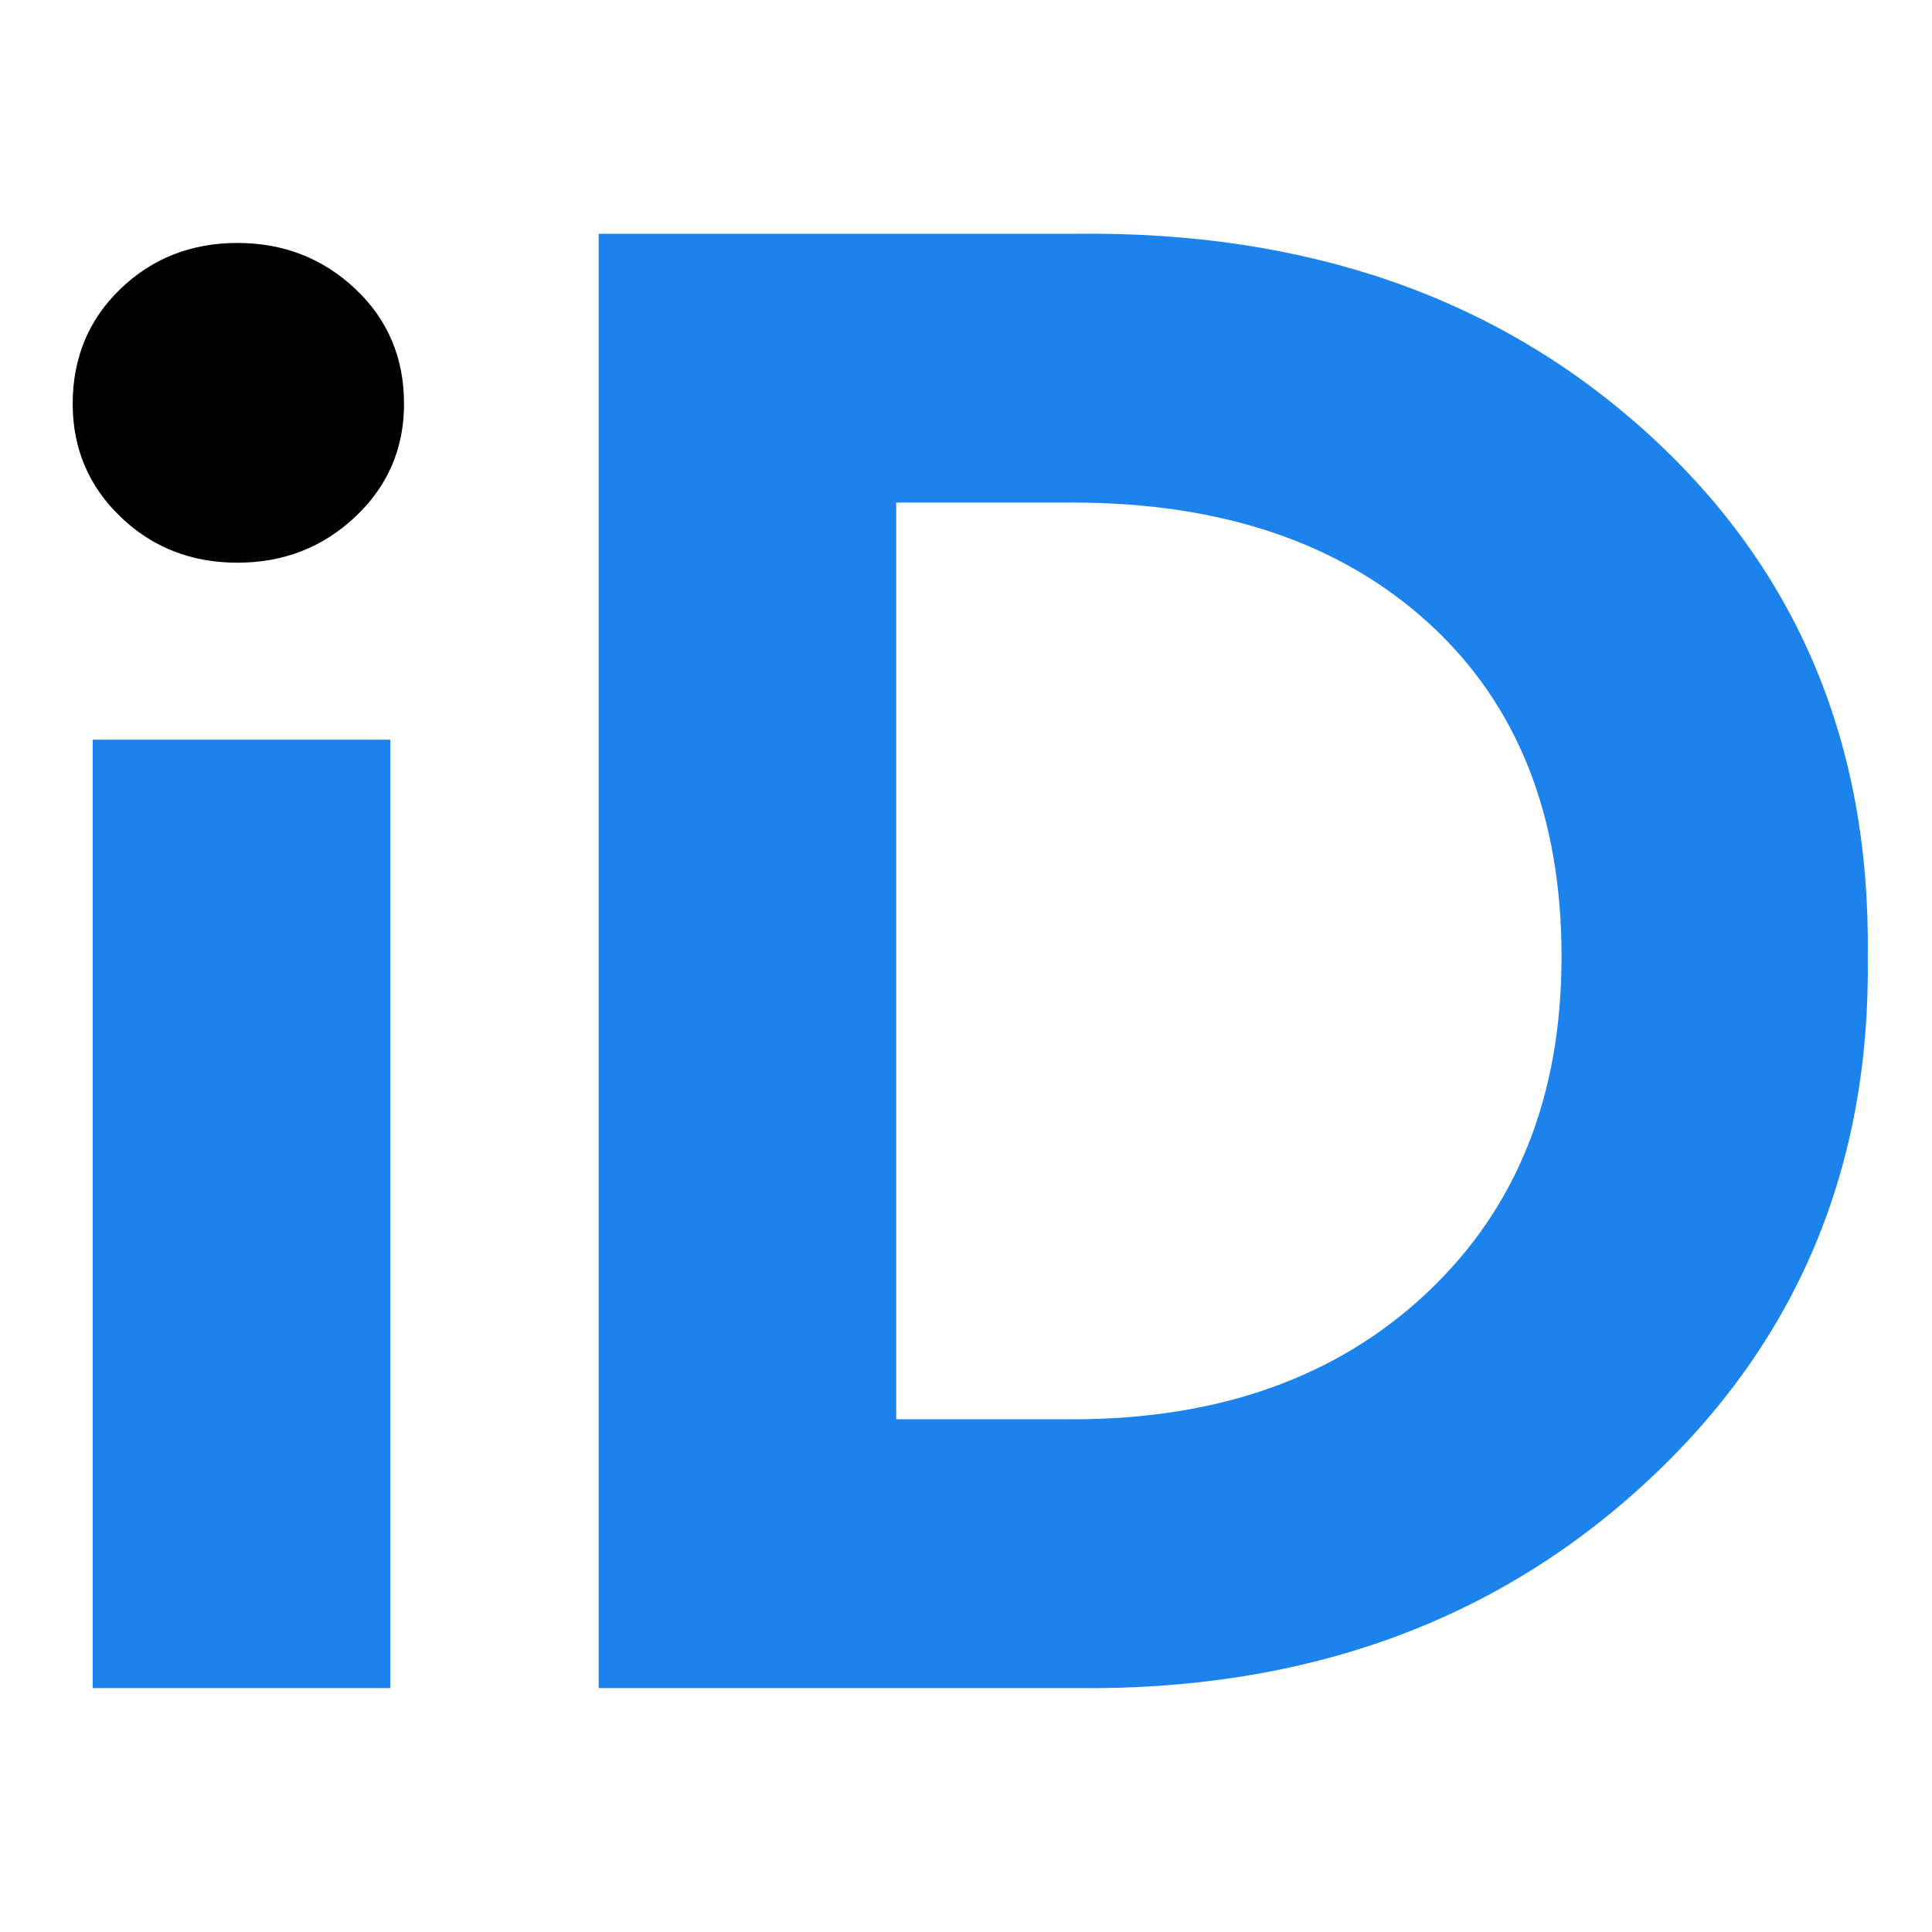 <?xml version="1.0" encoding="utf-8"?>
<!-- Generator: Adobe Illustrator 24.3.0, SVG Export Plug-In . SVG Version: 6.00 Build 0)  -->
<svg version="1.1" id="Layer_1" xmlns="http://www.w3.org/2000/svg" xmlns:xlink="http://www.w3.org/1999/xlink" x="0px" y="0px"
	 viewBox="0 0 800 800" style="enable-background:new 0 0 800 800;" xml:space="preserve">
<path d="M30.1,167.2c0-19,6.6-34.9,19.8-47.6c13.2-12.7,29.4-19,48.4-19s35.3,6.3,48.8,19s20.2,28.6,20.2,47.6
	c0,18.5-6.7,34.1-20.2,46.8s-29.8,19-48.8,19s-35.2-6.3-48.4-19C36.7,201.3,30.1,185.7,30.1,167.2z"/>
<rect x="38.4" y="306.3" style="fill:#1D83EC;" width="123.2" height="392.7"/>
<path style="fill:#1D83EC;" d="M247.9,699V96.8H445c96.1-1.2,175.2,26.3,237.2,82.6c62,56.3,92.4,128.5,91.2,216.7
	c1.2,87.6-29.5,160.3-92.1,218C618.6,671.9,539.9,700.2,445,699H247.9z M371.1,587.7h73c60.8,0,109.8-17.5,146.9-52.5
	c37.1-35,55.6-81.3,55.6-139.1c0-58.4-18.2-104.3-54.7-137.8c-36.5-33.4-85.8-50.2-147.8-50.2h-73V587.7z"/>
</svg>
